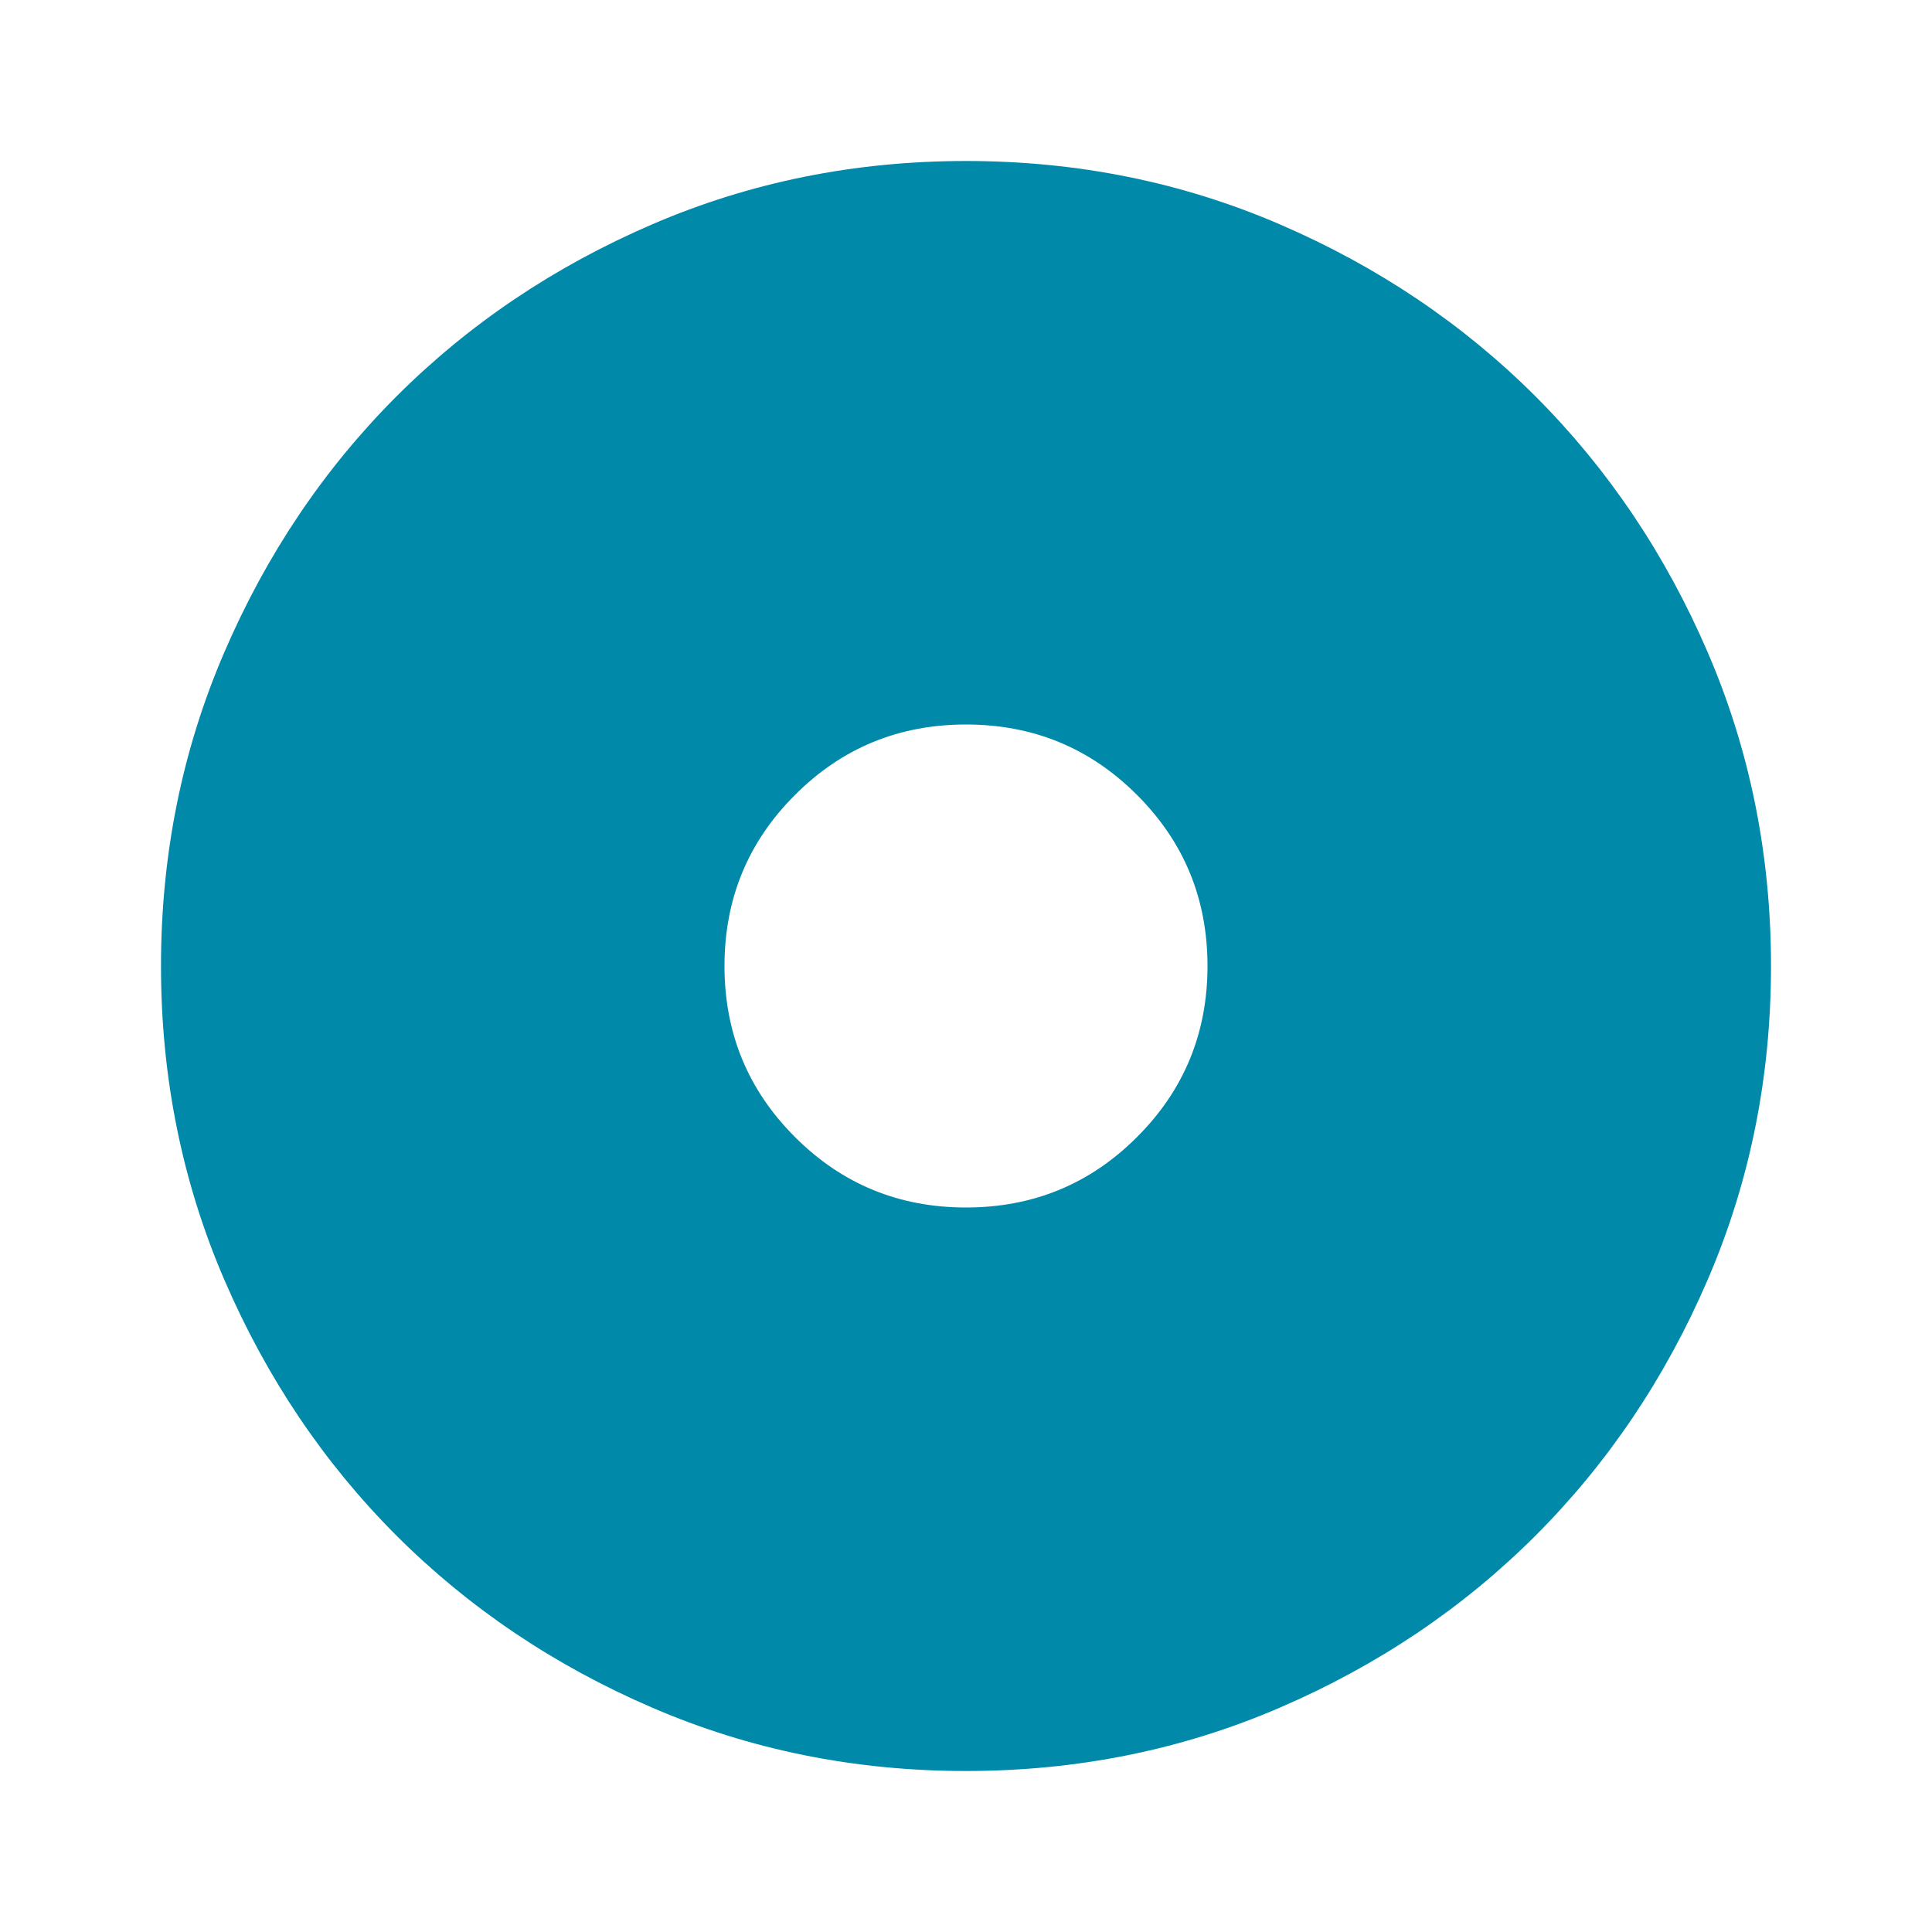 <svg width="21" height="21" viewBox="0 0 21 21" fill="none" xmlns="http://www.w3.org/2000/svg">
<mask id="mask0_1_417" style="mask-type:alpha" maskUnits="userSpaceOnUse" x="0" y="0" width="21" height="21">
<rect width="21" height="21" fill="#D9D9D9"/>
</mask>
<g mask="url(#mask0_1_417)">
<path d="M10.5 13.125C11.229 13.125 11.849 12.87 12.359 12.359C12.87 11.849 13.125 11.229 13.125 10.5C13.125 9.771 12.87 9.151 12.359 8.641C11.849 8.13 11.229 7.875 10.5 7.875C9.771 7.875 9.151 8.13 8.641 8.641C8.13 9.151 7.875 9.771 7.875 10.5C7.875 11.229 8.13 11.849 8.641 12.359C9.151 12.87 9.771 13.125 10.5 13.125ZM10.5 19.25C9.29 19.25 8.152 19.02 7.088 18.561C6.023 18.102 5.097 17.478 4.309 16.691C3.522 15.903 2.898 14.977 2.439 13.912C1.98 12.848 1.75 11.71 1.75 10.5C1.75 9.29 1.98 8.152 2.439 7.088C2.898 6.023 3.522 5.097 4.309 4.309C5.097 3.522 6.023 2.898 7.088 2.439C8.152 1.98 9.29 1.75 10.5 1.75C11.71 1.75 12.848 1.98 13.912 2.439C14.977 2.898 15.903 3.522 16.691 4.309C17.478 5.097 18.102 6.023 18.561 7.088C19.02 8.152 19.25 9.29 19.25 10.5C19.25 11.71 19.02 12.848 18.561 13.912C18.102 14.977 17.478 15.903 16.691 16.691C15.903 17.478 14.977 18.102 13.912 18.561C12.848 19.02 11.71 19.25 10.5 19.25Z" fill="#0189A9"/>
</g>
</svg>
